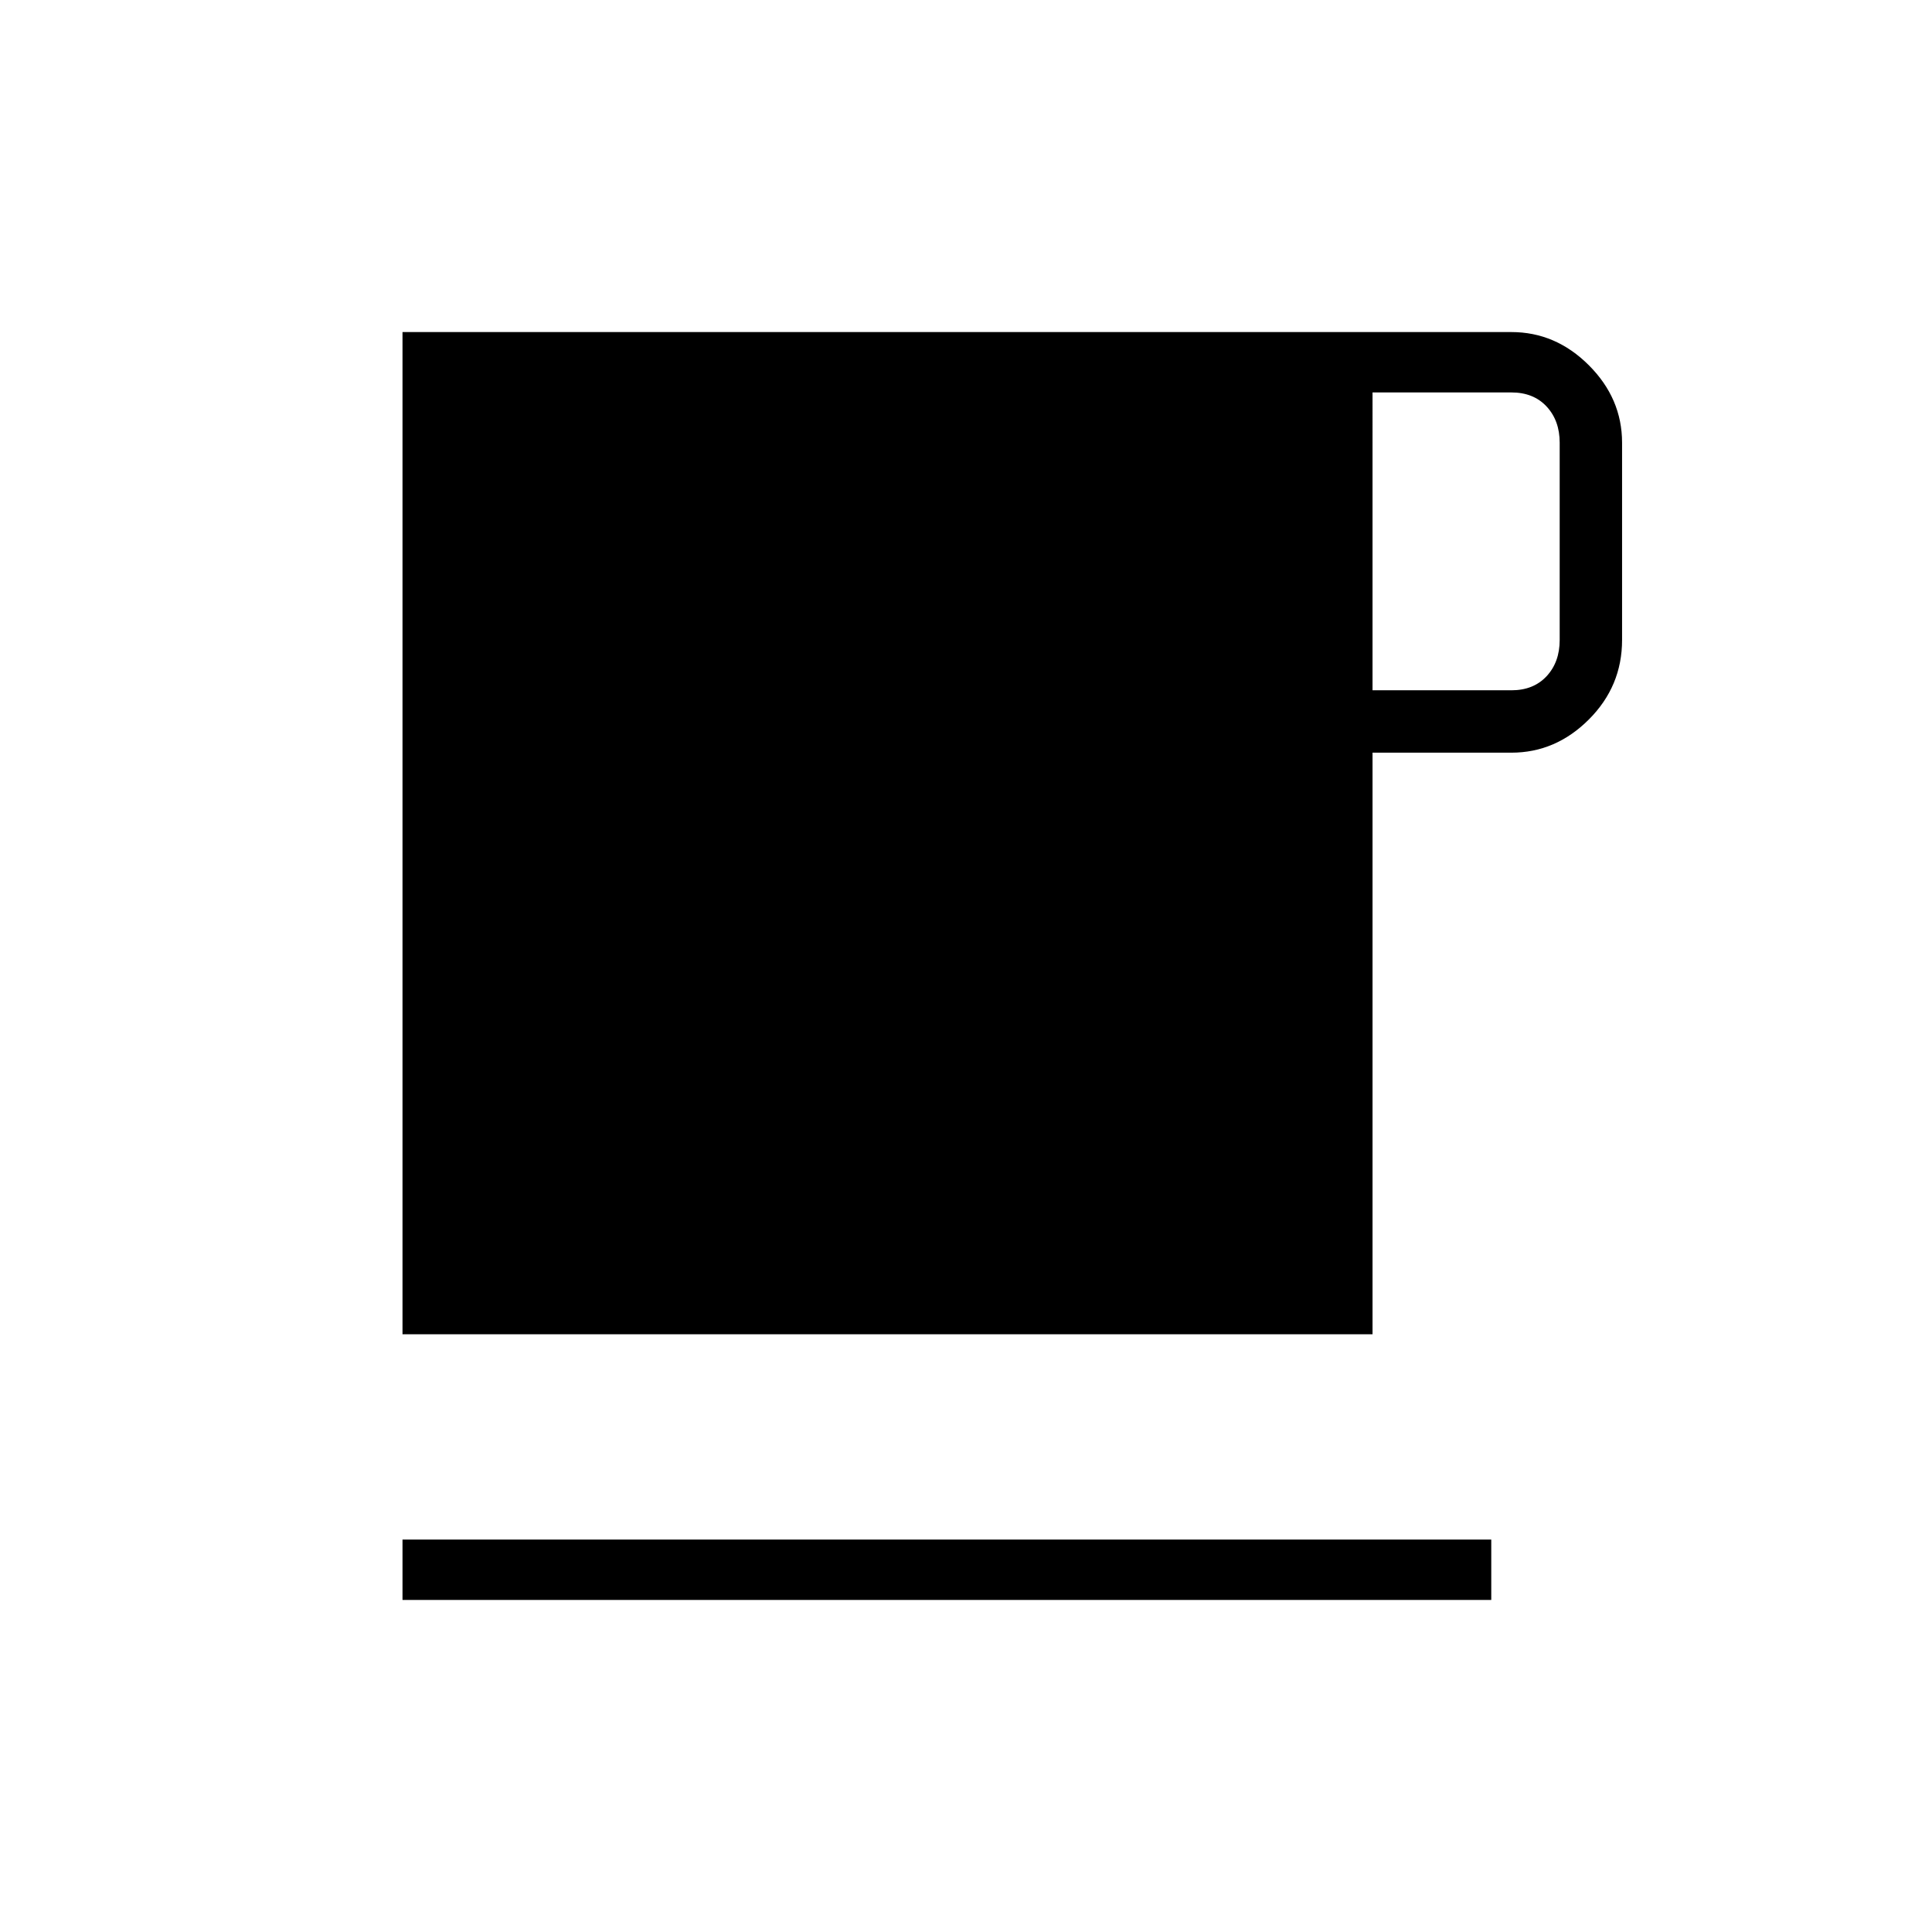 <svg xmlns="http://www.w3.org/2000/svg" width="48" height="48" viewBox="0 0 48 48"><path d="M10 39.75v-1.5h27.05v1.5Zm0-6.6V8.25h27.55q1.1 0 1.925.825T40.3 11v4.9q0 1.15-.825 1.975-.825.825-1.925.825H34.1v14.45Zm24.1-16h3.45q.55 0 .875-.35.325-.35.325-.9V11q0-.55-.325-.9t-.875-.35H34.1Z"/></svg>